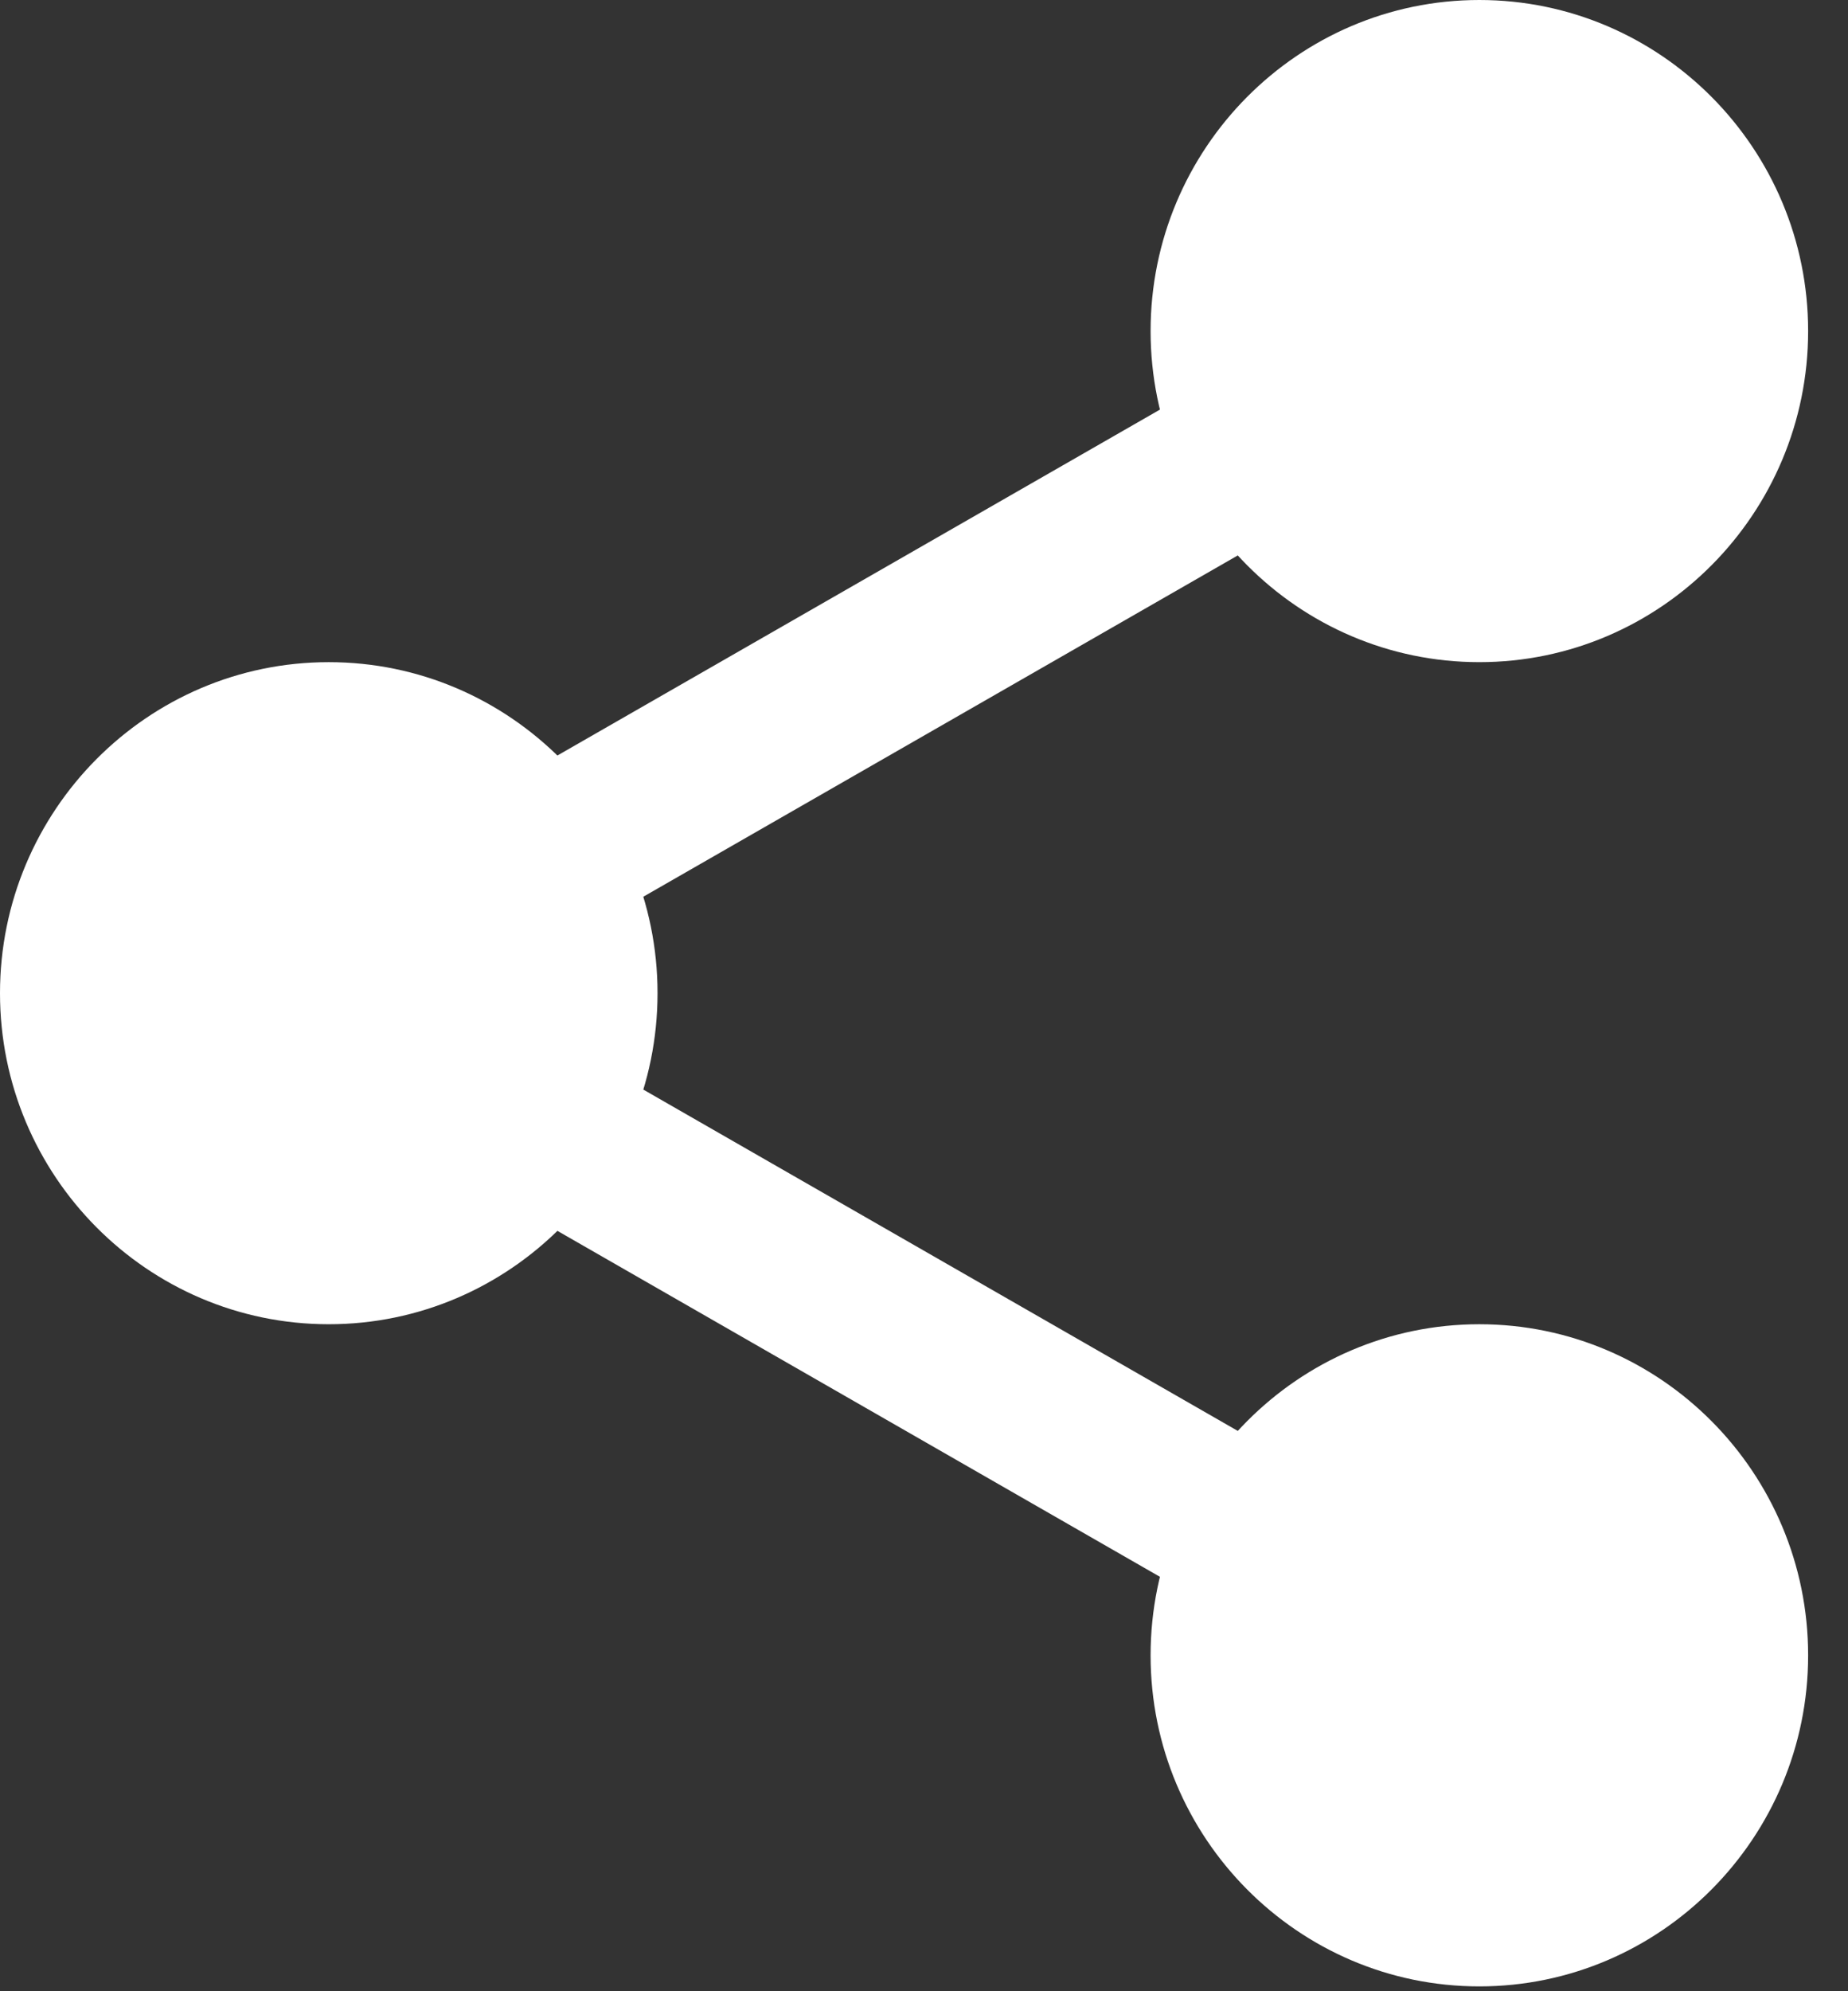 <svg width="26" height="28" viewBox="0 0 26 28" fill="none" xmlns="http://www.w3.org/2000/svg">
<rect x="0" y="0" width="26" height="28" fill="#333333" stroke="none"/>
<path d="M24.571 4.655C24.571 6.744 22.889 8.438 20.813 8.438C18.738 8.438 17.055 6.744 17.055 4.655C17.055 2.566 18.738 0.873 20.813 0.873C22.889 0.873 24.571 2.566 24.571 4.655V4.655Z" fill="white"/>
<path d="M20.813 9.311C18.262 9.311 16.188 7.223 16.188 4.655C16.188 2.088 18.262 0 20.813 0C23.364 0 25.439 2.088 25.439 4.655C25.439 7.223 23.364 9.311 20.813 9.311ZM20.813 1.746C19.219 1.746 17.923 3.052 17.923 4.655C17.923 6.259 19.219 7.565 20.813 7.565C22.408 7.565 23.704 6.259 23.704 4.655C23.704 3.052 22.408 1.746 20.813 1.746Z" fill="white"/>
<path d="M24.571 23.277C24.571 25.366 22.889 27.059 20.813 27.059C18.738 27.059 17.055 25.366 17.055 23.277C17.055 21.188 18.738 19.494 20.813 19.494C22.889 19.494 24.571 21.188 24.571 23.277V23.277Z" fill="white"/>
<path d="M20.813 27.932C18.262 27.932 16.188 25.844 16.188 23.277C16.188 20.709 18.262 18.621 20.813 18.621C23.364 18.621 25.439 20.709 25.439 23.277C25.439 25.844 23.364 27.932 20.813 27.932ZM20.813 20.367C19.219 20.367 17.923 21.673 17.923 23.277C17.923 24.881 19.219 26.186 20.813 26.186C22.408 26.186 23.704 24.881 23.704 23.277C23.704 21.673 22.408 20.367 20.813 20.367V20.367Z" fill="white"/>
<path d="M8.383 13.966C8.383 16.055 6.701 17.748 4.625 17.748C2.55 17.748 0.867 16.055 0.867 13.966C0.867 11.877 2.55 10.184 4.625 10.184C6.701 10.184 8.383 11.877 8.383 13.966Z" fill="white"/>
<path d="M4.625 18.621C2.074 18.621 0 16.534 0 13.966C0 11.399 2.074 9.311 4.625 9.311C7.176 9.311 9.251 11.399 9.251 13.966C9.251 16.534 7.176 18.621 4.625 18.621ZM4.625 11.056C3.031 11.056 1.734 12.362 1.734 13.966C1.734 15.57 3.031 16.876 4.625 16.876C6.22 16.876 7.516 15.57 7.516 13.966C7.516 12.362 6.22 11.056 4.625 11.056Z" fill="white"/>
<path d="M7.355 13.408C6.953 13.408 6.562 13.197 6.349 12.82C6.034 12.262 6.228 11.551 6.782 11.232L17.511 5.076C18.065 4.755 18.771 4.951 19.088 5.511C19.404 6.068 19.21 6.779 18.656 7.098L7.926 13.255C7.746 13.358 7.55 13.408 7.355 13.408V13.408Z" fill="white"/>
<path d="M18.083 23.009C17.889 23.009 17.692 22.96 17.512 22.857L6.783 16.7C6.229 16.382 6.035 15.671 6.35 15.112C6.665 14.554 7.372 14.357 7.928 14.677L18.657 20.834C19.211 21.152 19.405 21.863 19.089 22.422C18.875 22.798 18.485 23.009 18.083 23.009V23.009Z" fill="white"/>
</svg>
